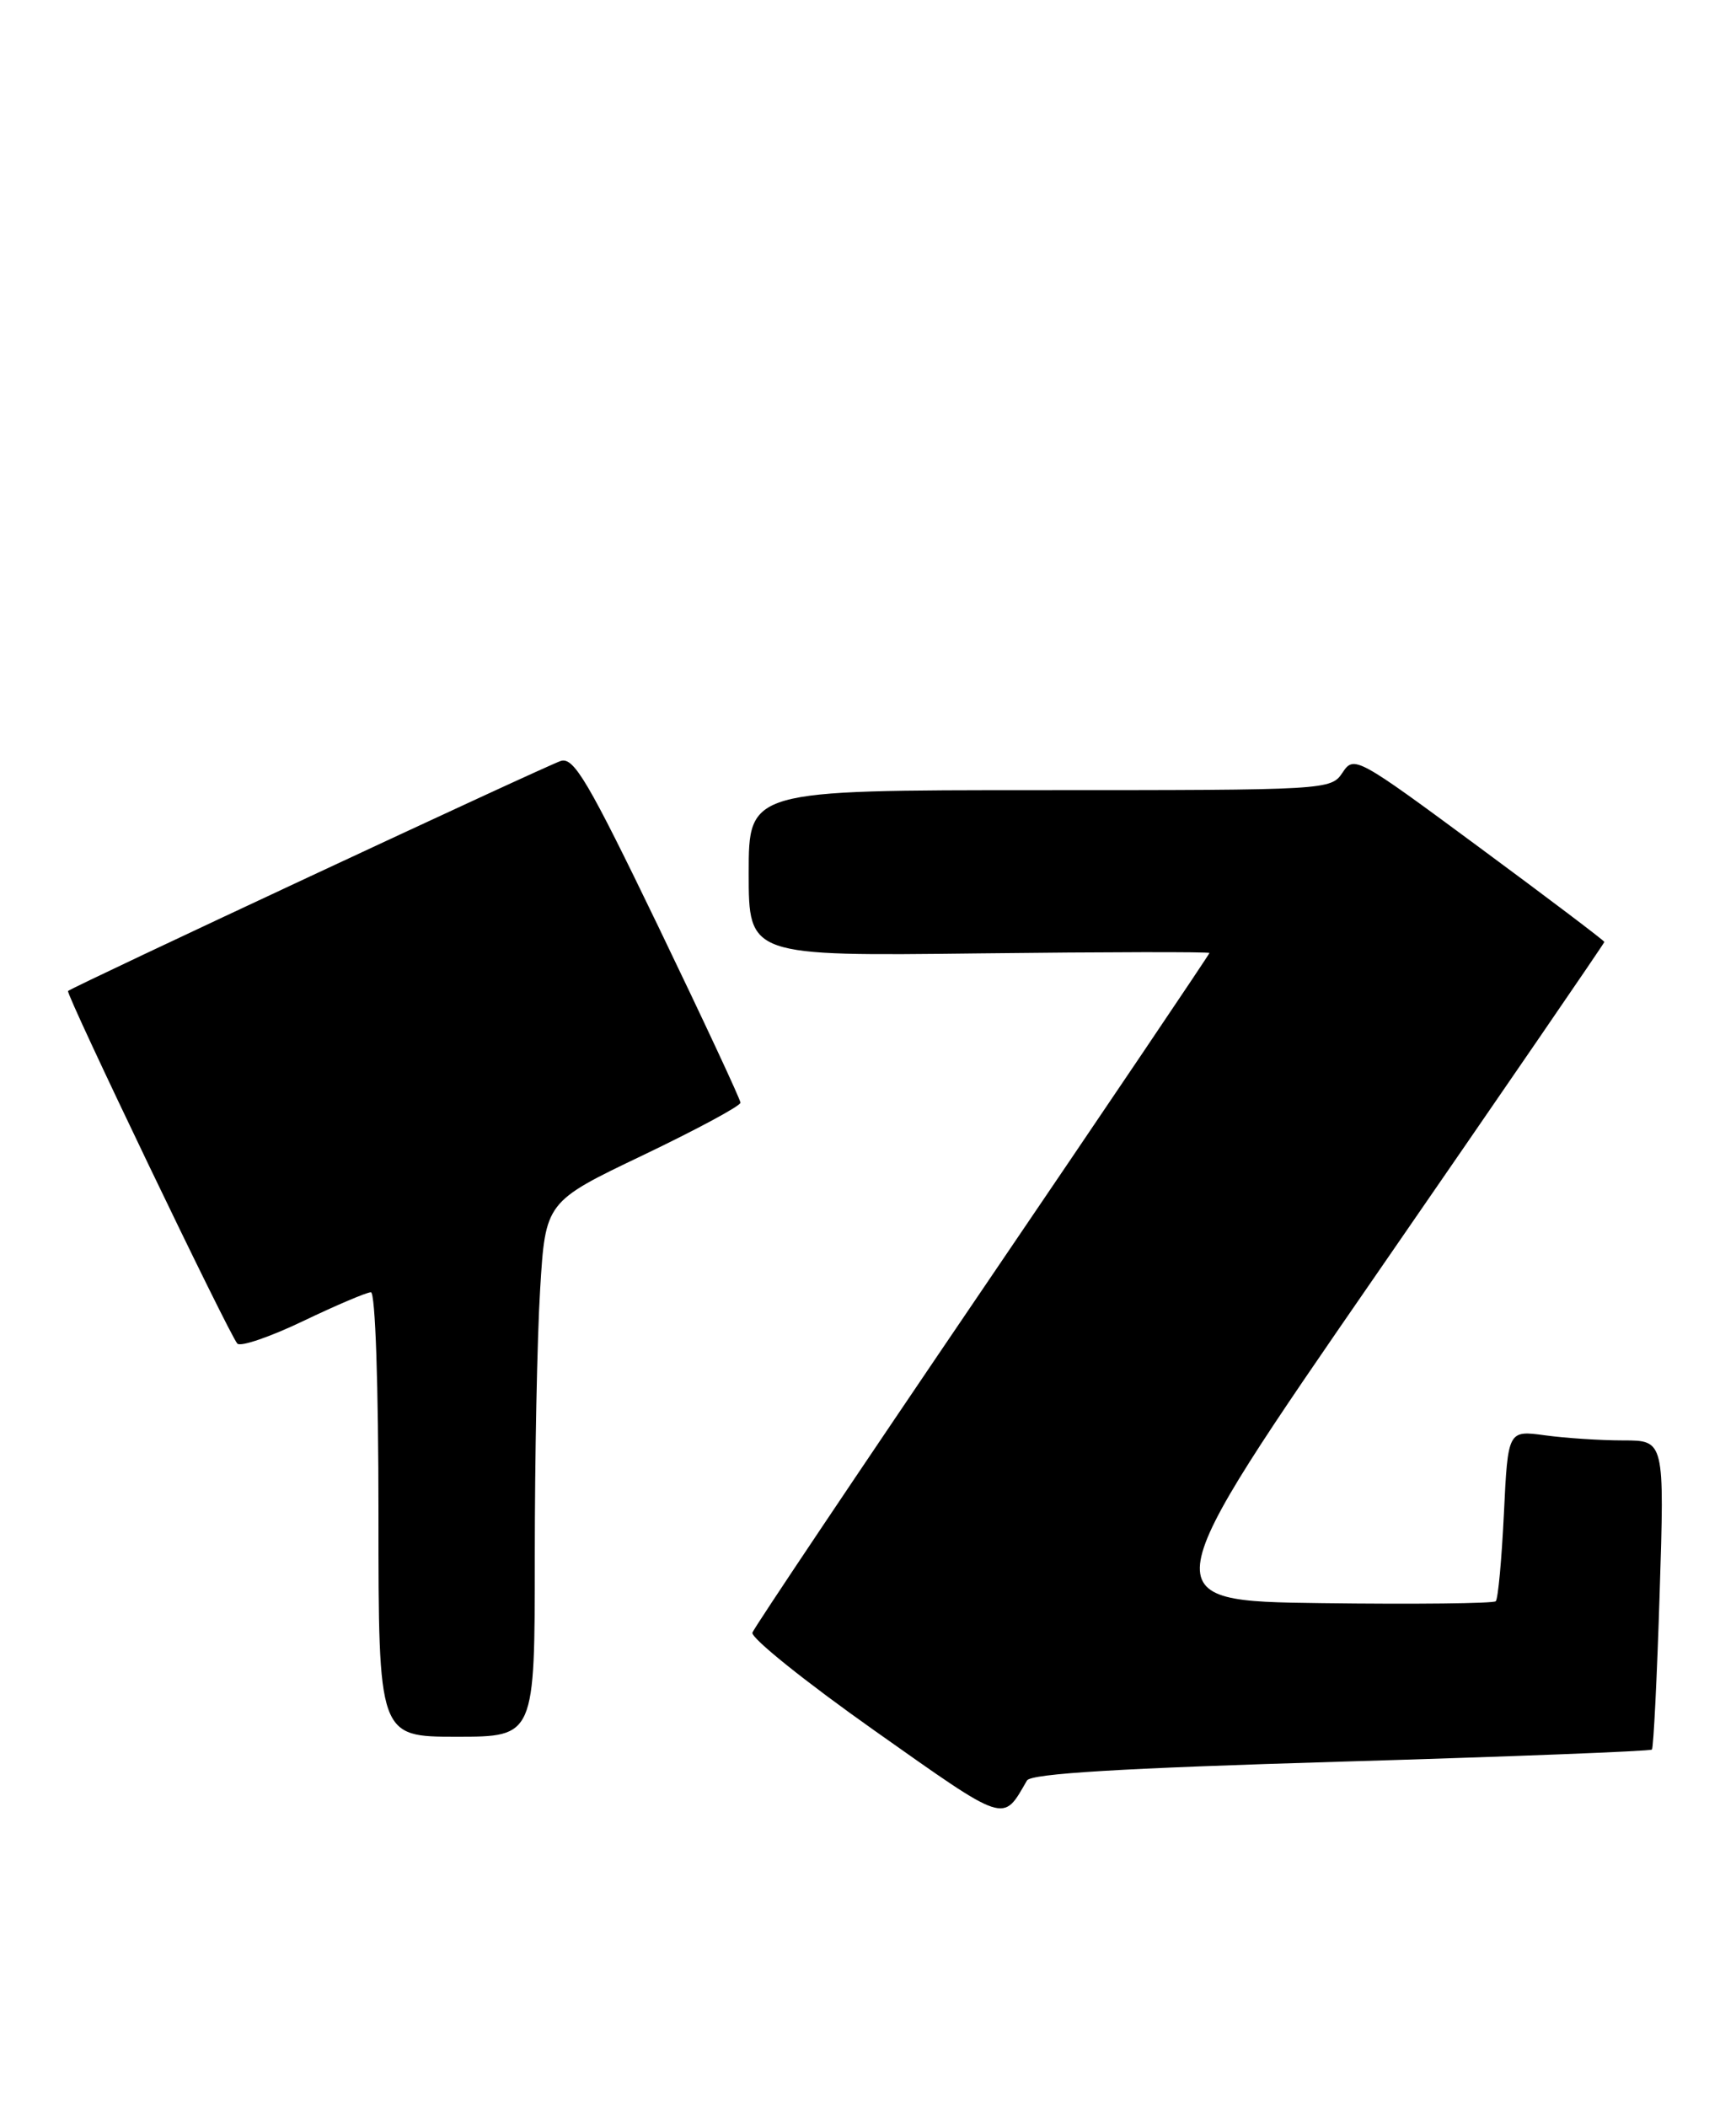 <?xml version="1.0" encoding="UTF-8" standalone="no"?>
<!DOCTYPE svg PUBLIC "-//W3C//DTD SVG 1.1//EN" "http://www.w3.org/Graphics/SVG/1.1/DTD/svg11.dtd" >
<svg xmlns="http://www.w3.org/2000/svg" xmlns:xlink="http://www.w3.org/1999/xlink" version="1.1" viewBox="0 0 211 256">
 <g >
 <path fill="currentColor"
d=" M 124.82 216.32 C 125.31 215.48 136.24 214.82 162.96 214.03 C 183.56 213.42 200.58 212.76 200.78 212.56 C 200.97 212.36 201.40 203.83 201.72 193.60 C 202.31 175.00 202.31 175.00 197.29 175.00 C 194.54 175.00 190.25 174.72 187.78 174.38 C 183.28 173.77 183.28 173.77 182.79 183.90 C 182.52 189.47 182.08 194.26 181.80 194.54 C 181.52 194.81 171.98 194.92 160.59 194.77 C 139.89 194.50 139.89 194.50 167.45 154.60 C 182.60 132.66 195.00 114.59 195.00 114.44 C 195.00 114.29 188.16 109.12 179.80 102.95 C 164.91 91.95 164.57 91.77 163.18 93.86 C 161.77 95.98 161.41 96.00 126.38 96.00 C 91.00 96.00 91.00 96.00 91.00 106.08 C 91.00 116.16 91.00 116.16 119.00 115.83 C 134.40 115.65 147.00 115.63 147.00 115.78 C 147.00 115.93 134.59 134.32 119.43 156.63 C 104.27 178.94 91.68 197.72 91.45 198.35 C 91.23 198.98 97.90 204.33 106.27 210.24 C 122.48 221.68 121.84 221.47 124.82 216.32 Z  M 65.00 189.16 C 65.00 177.14 65.29 162.52 65.65 156.66 C 66.30 146.01 66.30 146.01 78.15 140.35 C 84.67 137.23 90.00 134.36 90.00 133.97 C 90.00 133.59 85.50 123.95 80.01 112.56 C 71.48 94.90 69.74 91.95 68.16 92.45 C 66.42 93.00 8.77 119.91 8.27 120.40 C 7.95 120.71 27.94 162.33 28.85 163.24 C 29.25 163.65 32.87 162.41 36.87 160.49 C 40.88 158.57 44.58 157.00 45.08 157.00 C 45.62 157.00 46.00 168.26 46.00 184.00 C 46.00 211.00 46.00 211.00 55.50 211.00 C 65.00 211.00 65.00 211.00 65.00 189.16 Z "/>
</g>
</svg>